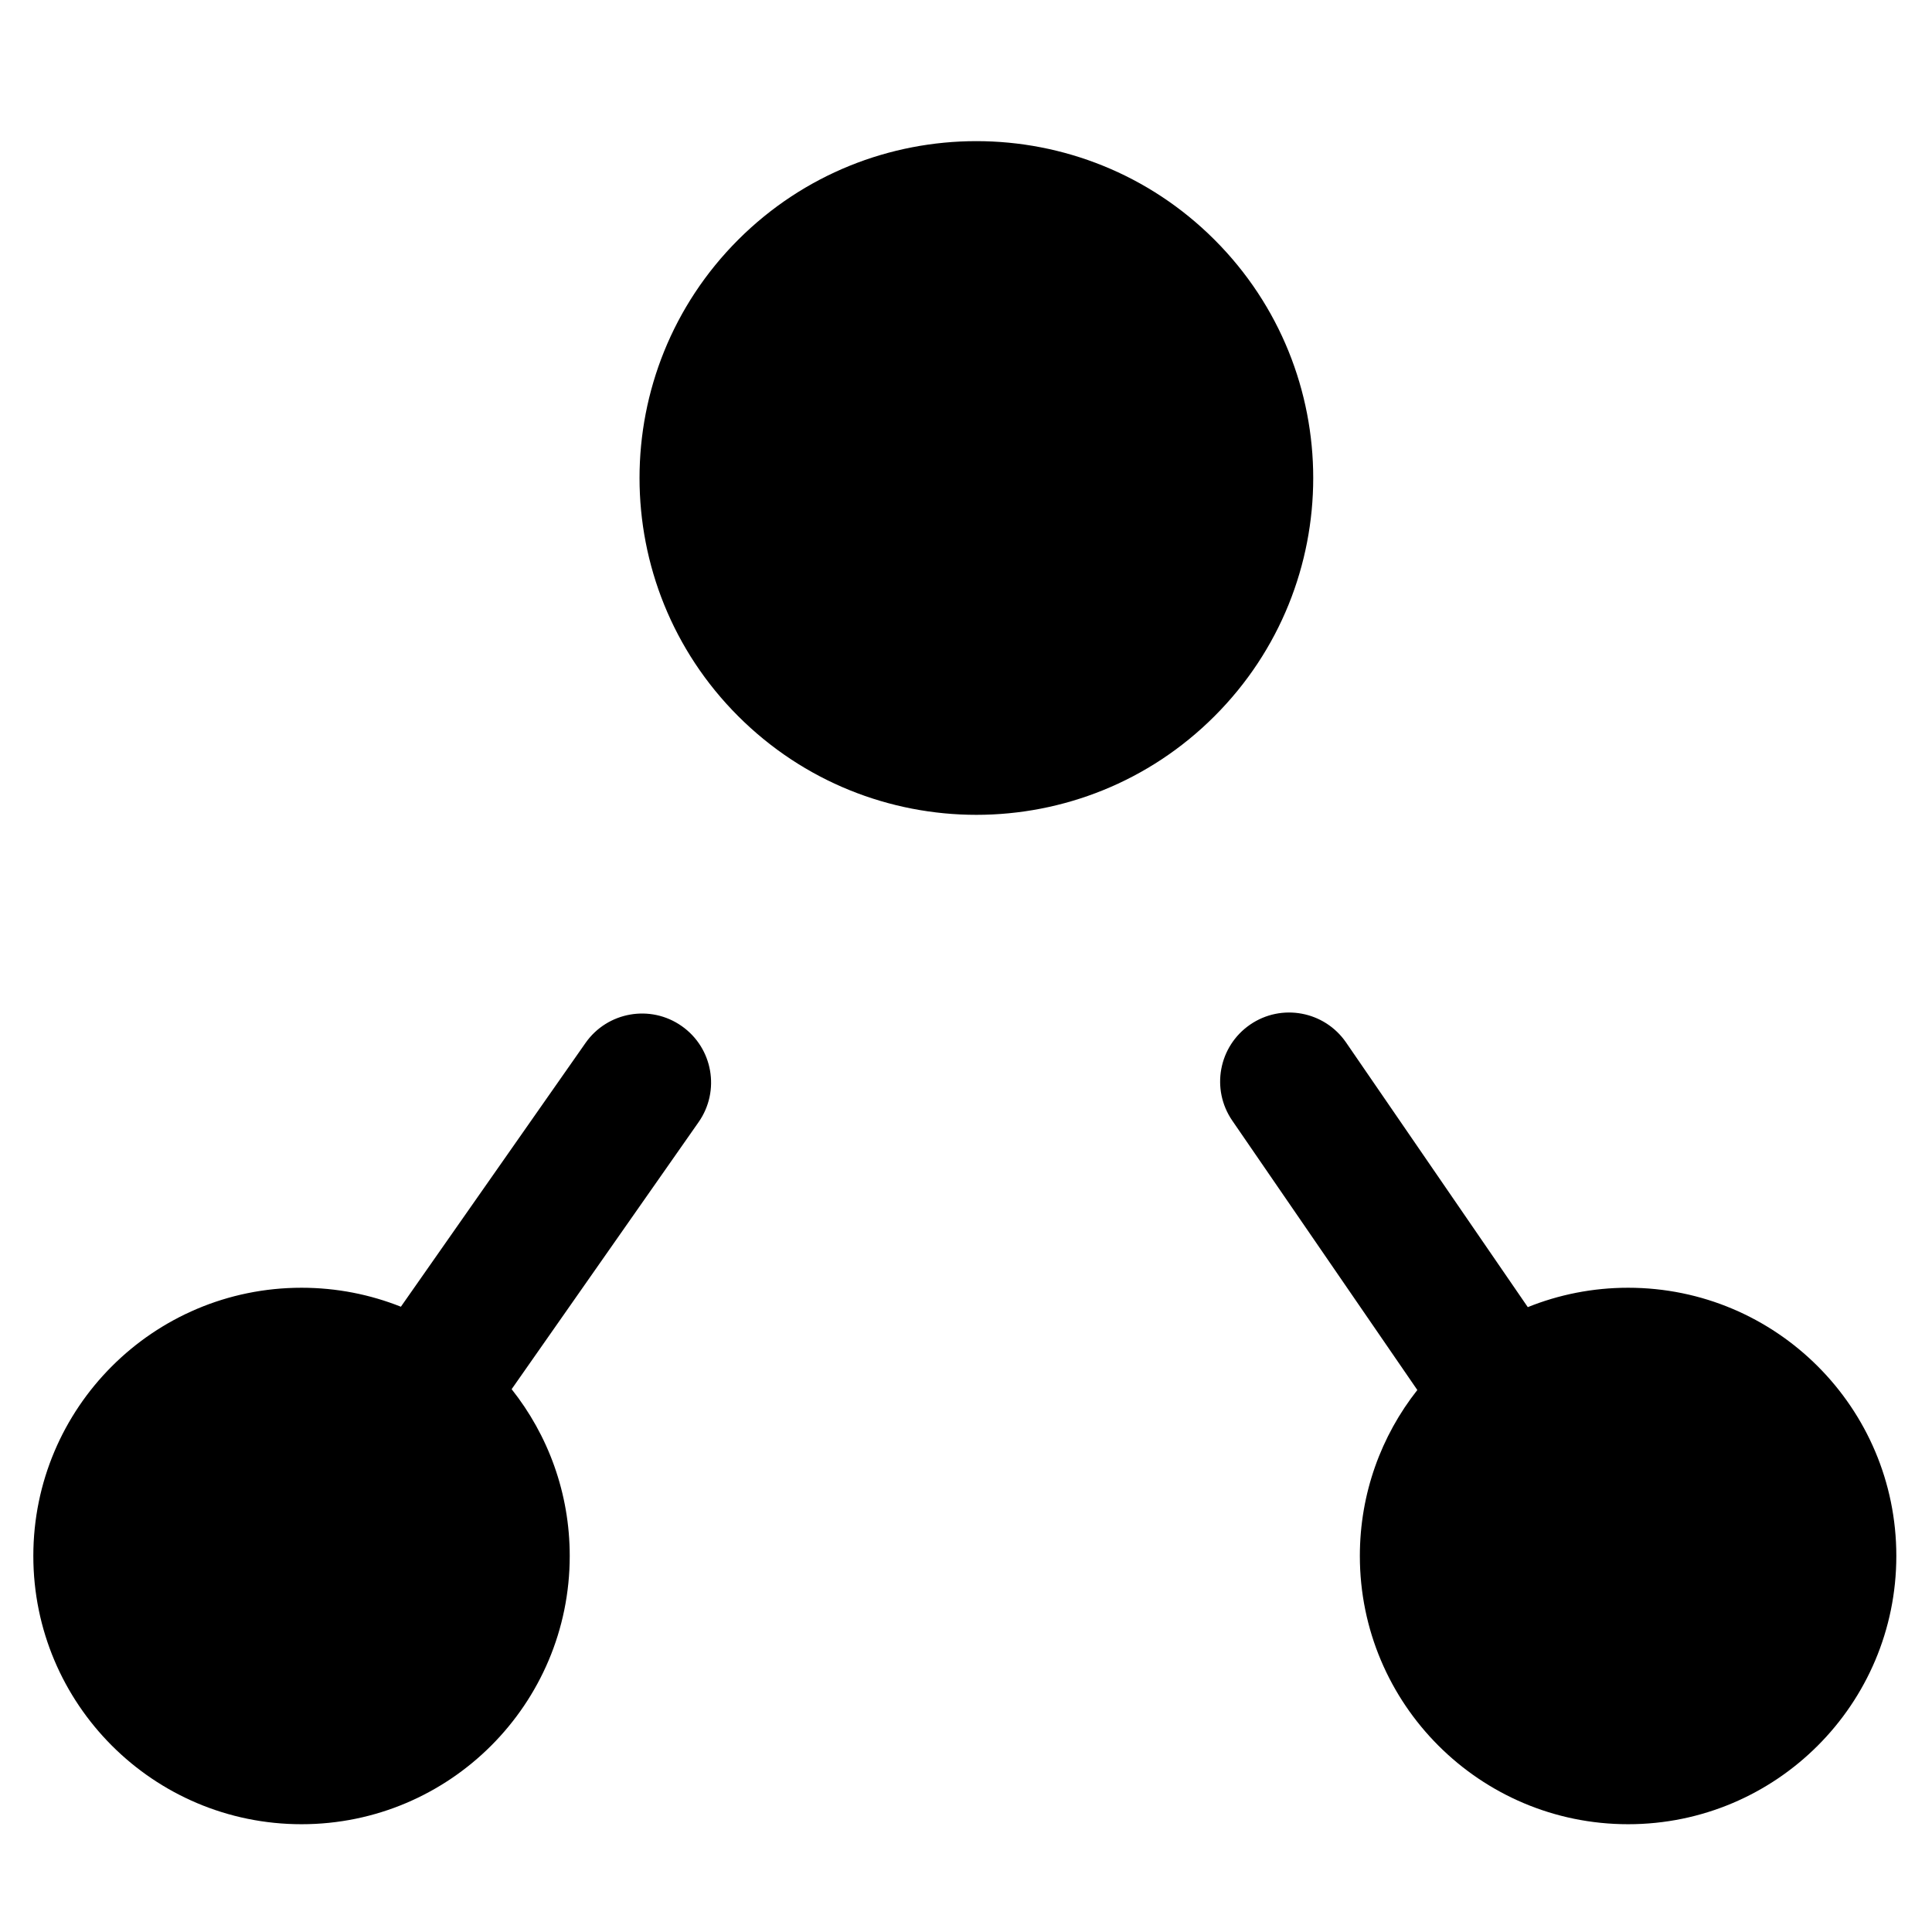 <svg width="28" height="28" viewBox="0 0 28 28" fill="none" xmlns="http://www.w3.org/2000/svg">
<path fill-rule="evenodd" clip-rule="evenodd" d="M27.483 22.55C27.483 20.403 25.742 18.663 23.596 18.663C23.082 18.663 22.591 18.763 22.142 18.944L19.508 15.108C19.195 14.653 18.572 14.537 18.117 14.85C17.662 15.163 17.546 15.785 17.859 16.241L20.541 20.145C20.019 20.807 19.708 21.642 19.708 22.55C19.708 24.697 21.449 26.438 23.596 26.438C25.742 26.438 27.483 24.697 27.483 22.55ZM17.602 3.475C15.696 1.569 12.605 1.569 10.698 3.475C8.792 5.382 8.792 8.473 10.698 10.379C12.605 12.286 15.696 12.286 17.602 10.379C19.509 8.473 19.509 5.382 17.602 3.475ZM5.81 18.938C5.364 18.761 4.879 18.663 4.37 18.663C2.223 18.663 0.483 20.403 0.483 22.55C0.483 24.697 2.223 26.438 4.37 26.438C6.517 26.438 8.257 24.697 8.257 22.55C8.257 21.637 7.942 20.797 7.415 20.133L10.125 16.262C10.441 15.81 10.332 15.187 9.879 14.87C9.427 14.553 8.803 14.663 8.486 15.115L5.81 18.938Z" fill="black"/>
</svg>
